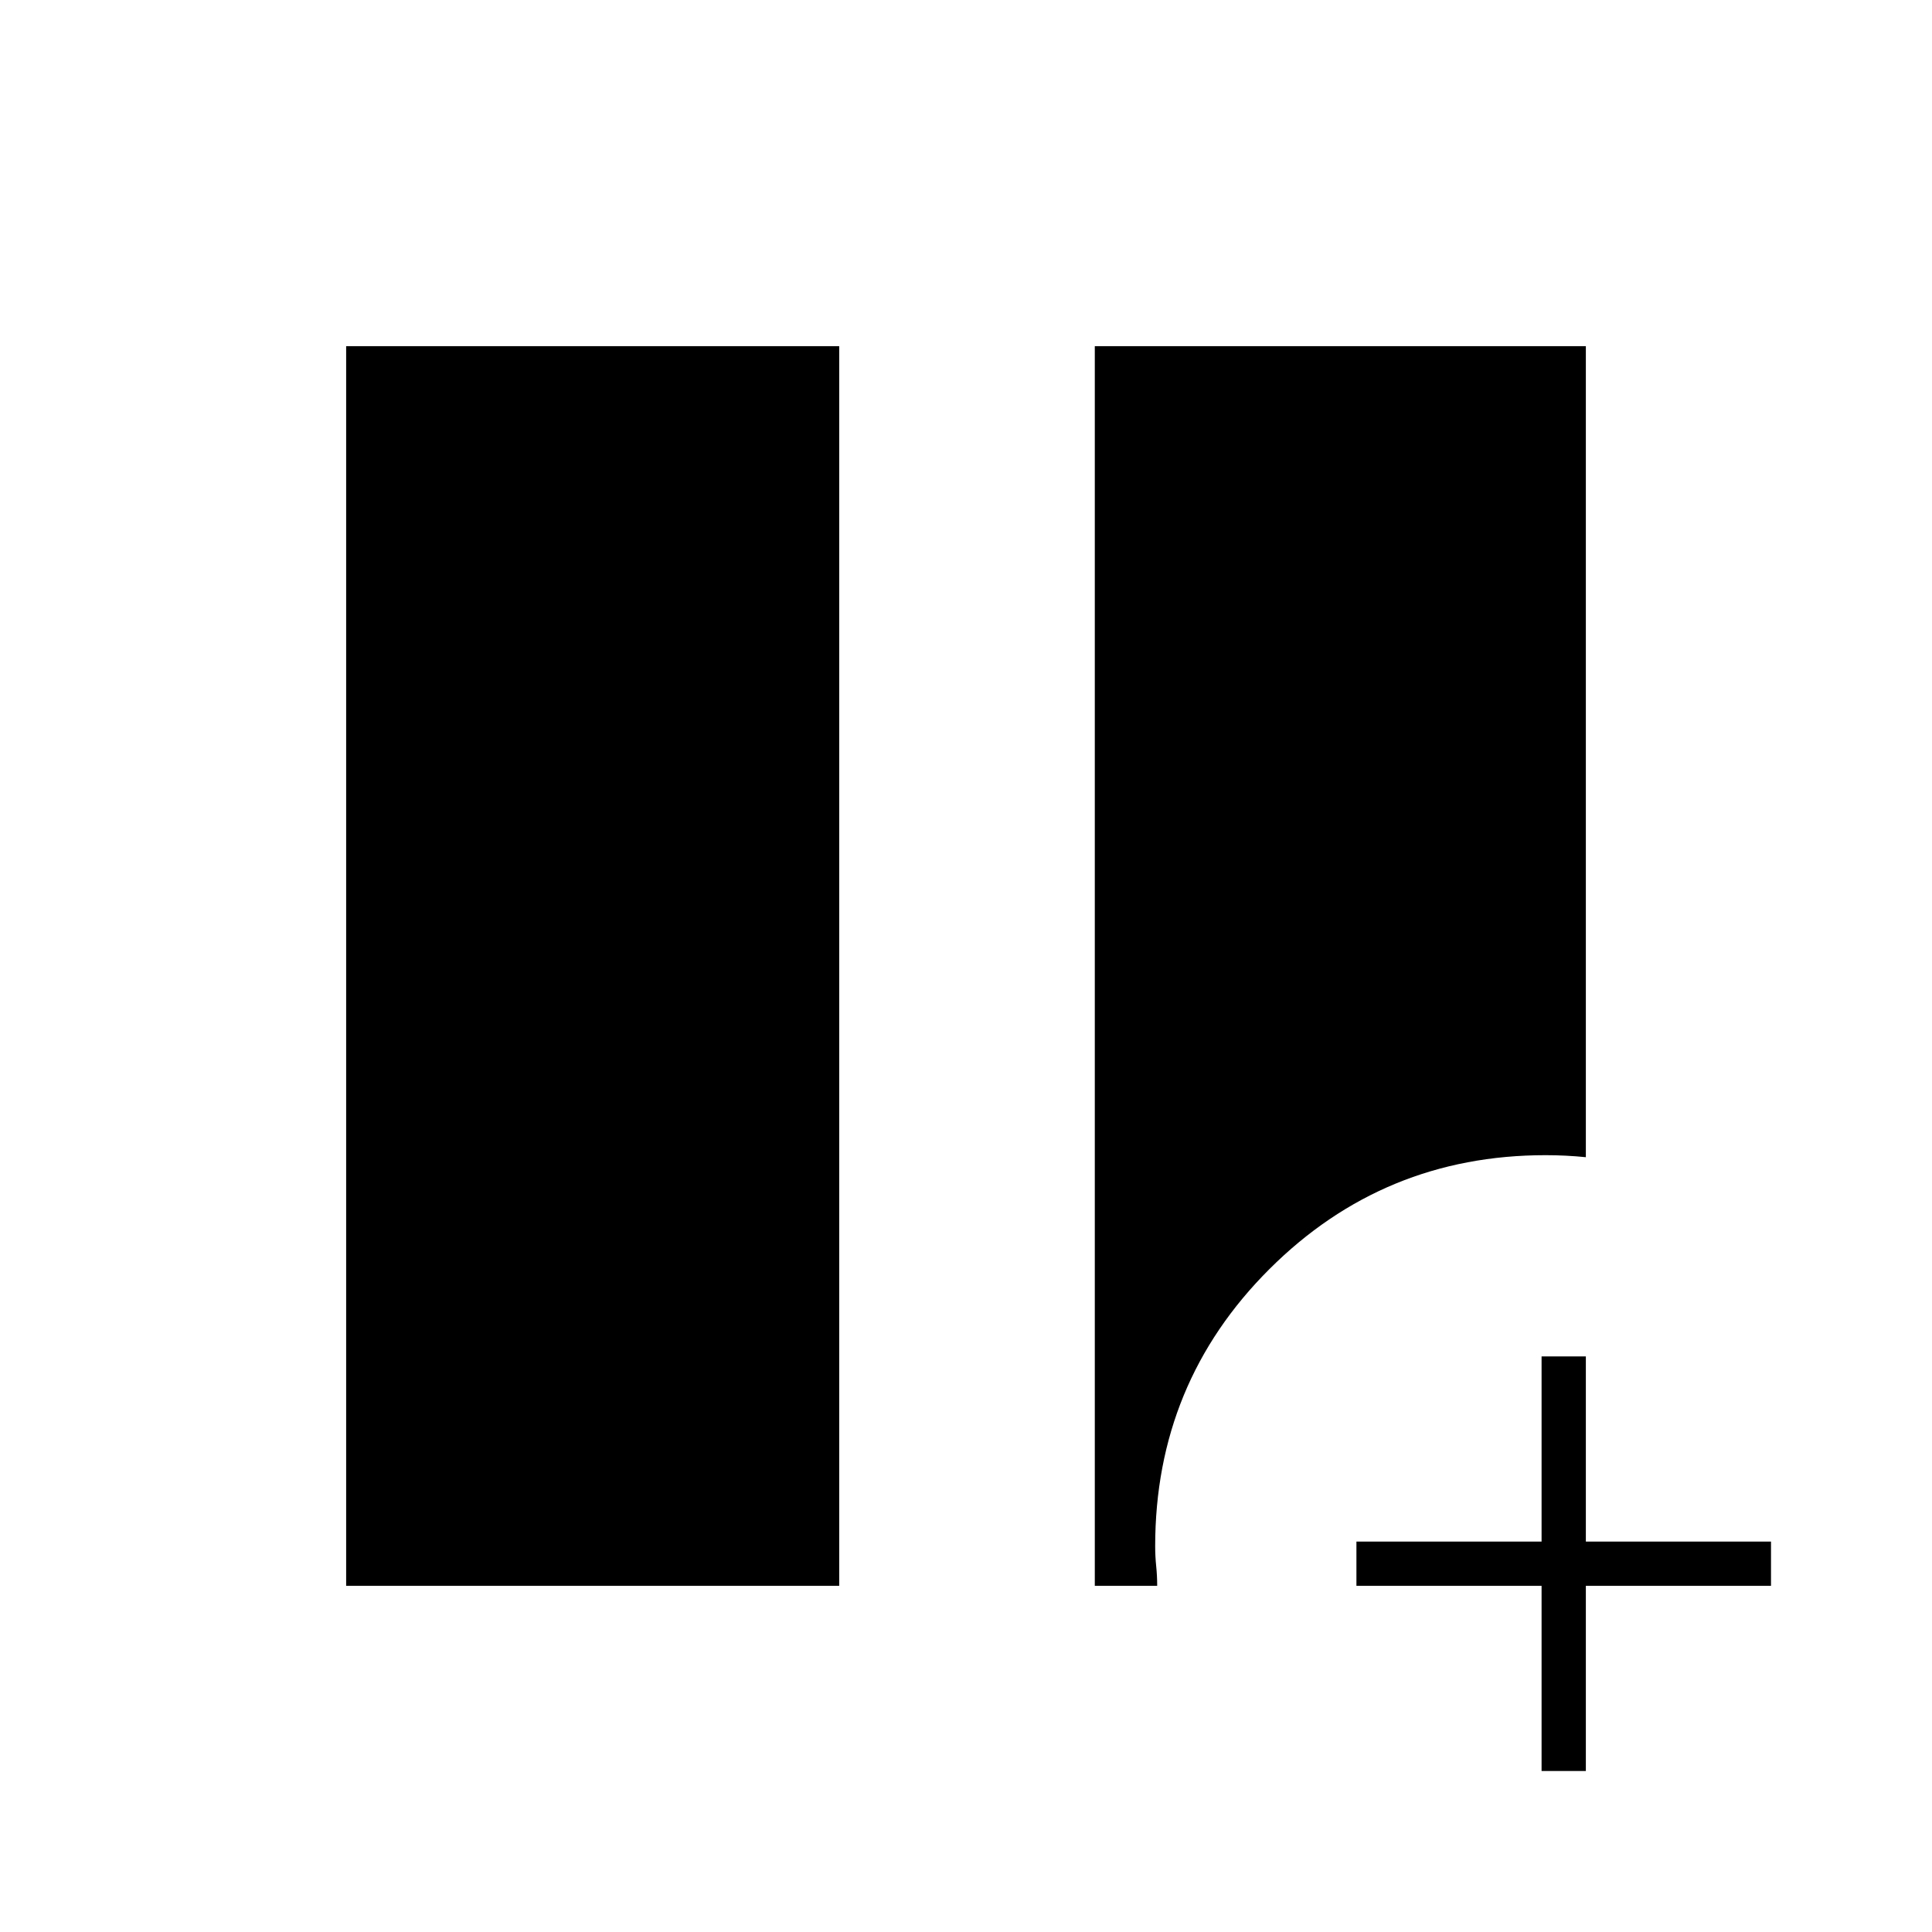 <svg xmlns="http://www.w3.org/2000/svg" width="48" height="48" viewBox="0 -960 960 960"><path d="M172-172v-616h245v616H172Zm372 0v-616h244v403q-5-.5-10-.75t-10-.25q-80.51 0-137.26 56.63Q574-272.73 574-191.69q0 5.01.5 9.85t.5 9.84h-31Zm222 92v-92h-92v-22h92v-92h22v92h92v22h-92v92h-22Z"/></svg>